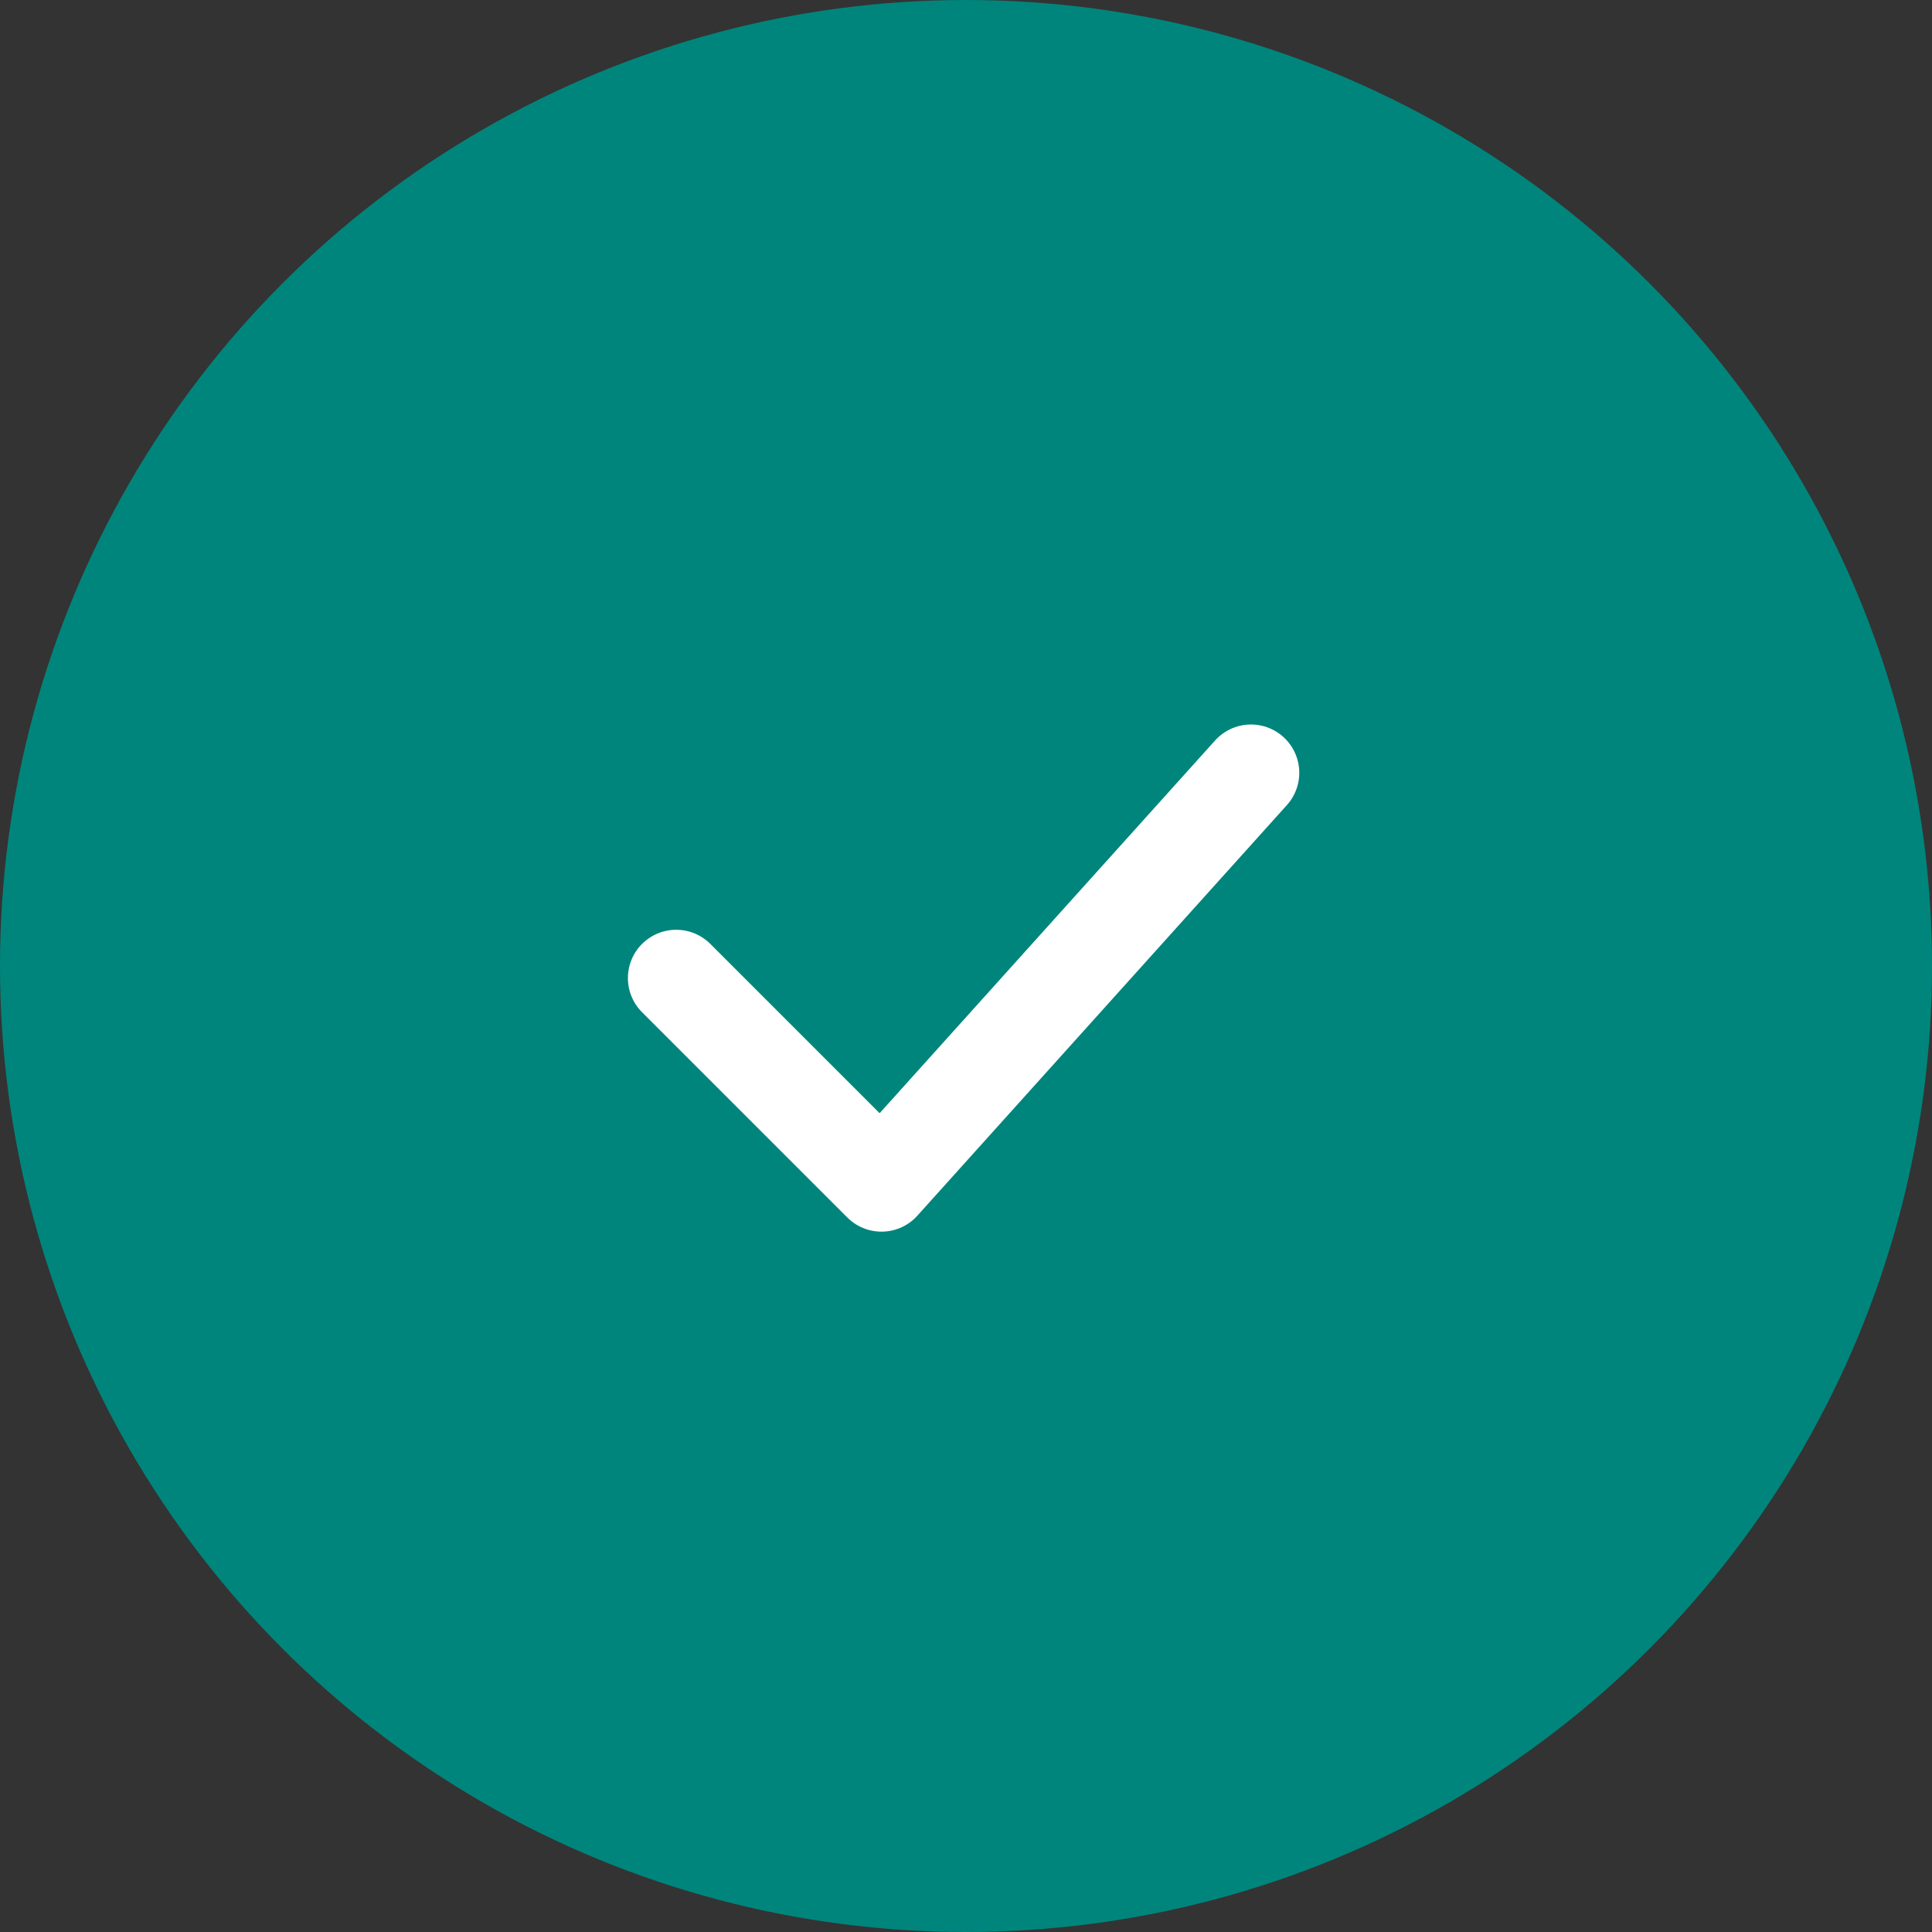 <svg width="40" height="40" viewBox="0 0 40 40" fill="none" xmlns="http://www.w3.org/2000/svg">
  <rect x="0" y="0" width="40" height="40" fill="#333333" stroke="none"/>
  <circle cx="20" cy="20" r="20" fill="#00857C"/>
  <path d="M14 20.25L18.25 24.5L25.9 16" stroke="white" stroke-width="2" stroke-linecap="round" stroke-linejoin="round"/>
</svg>
